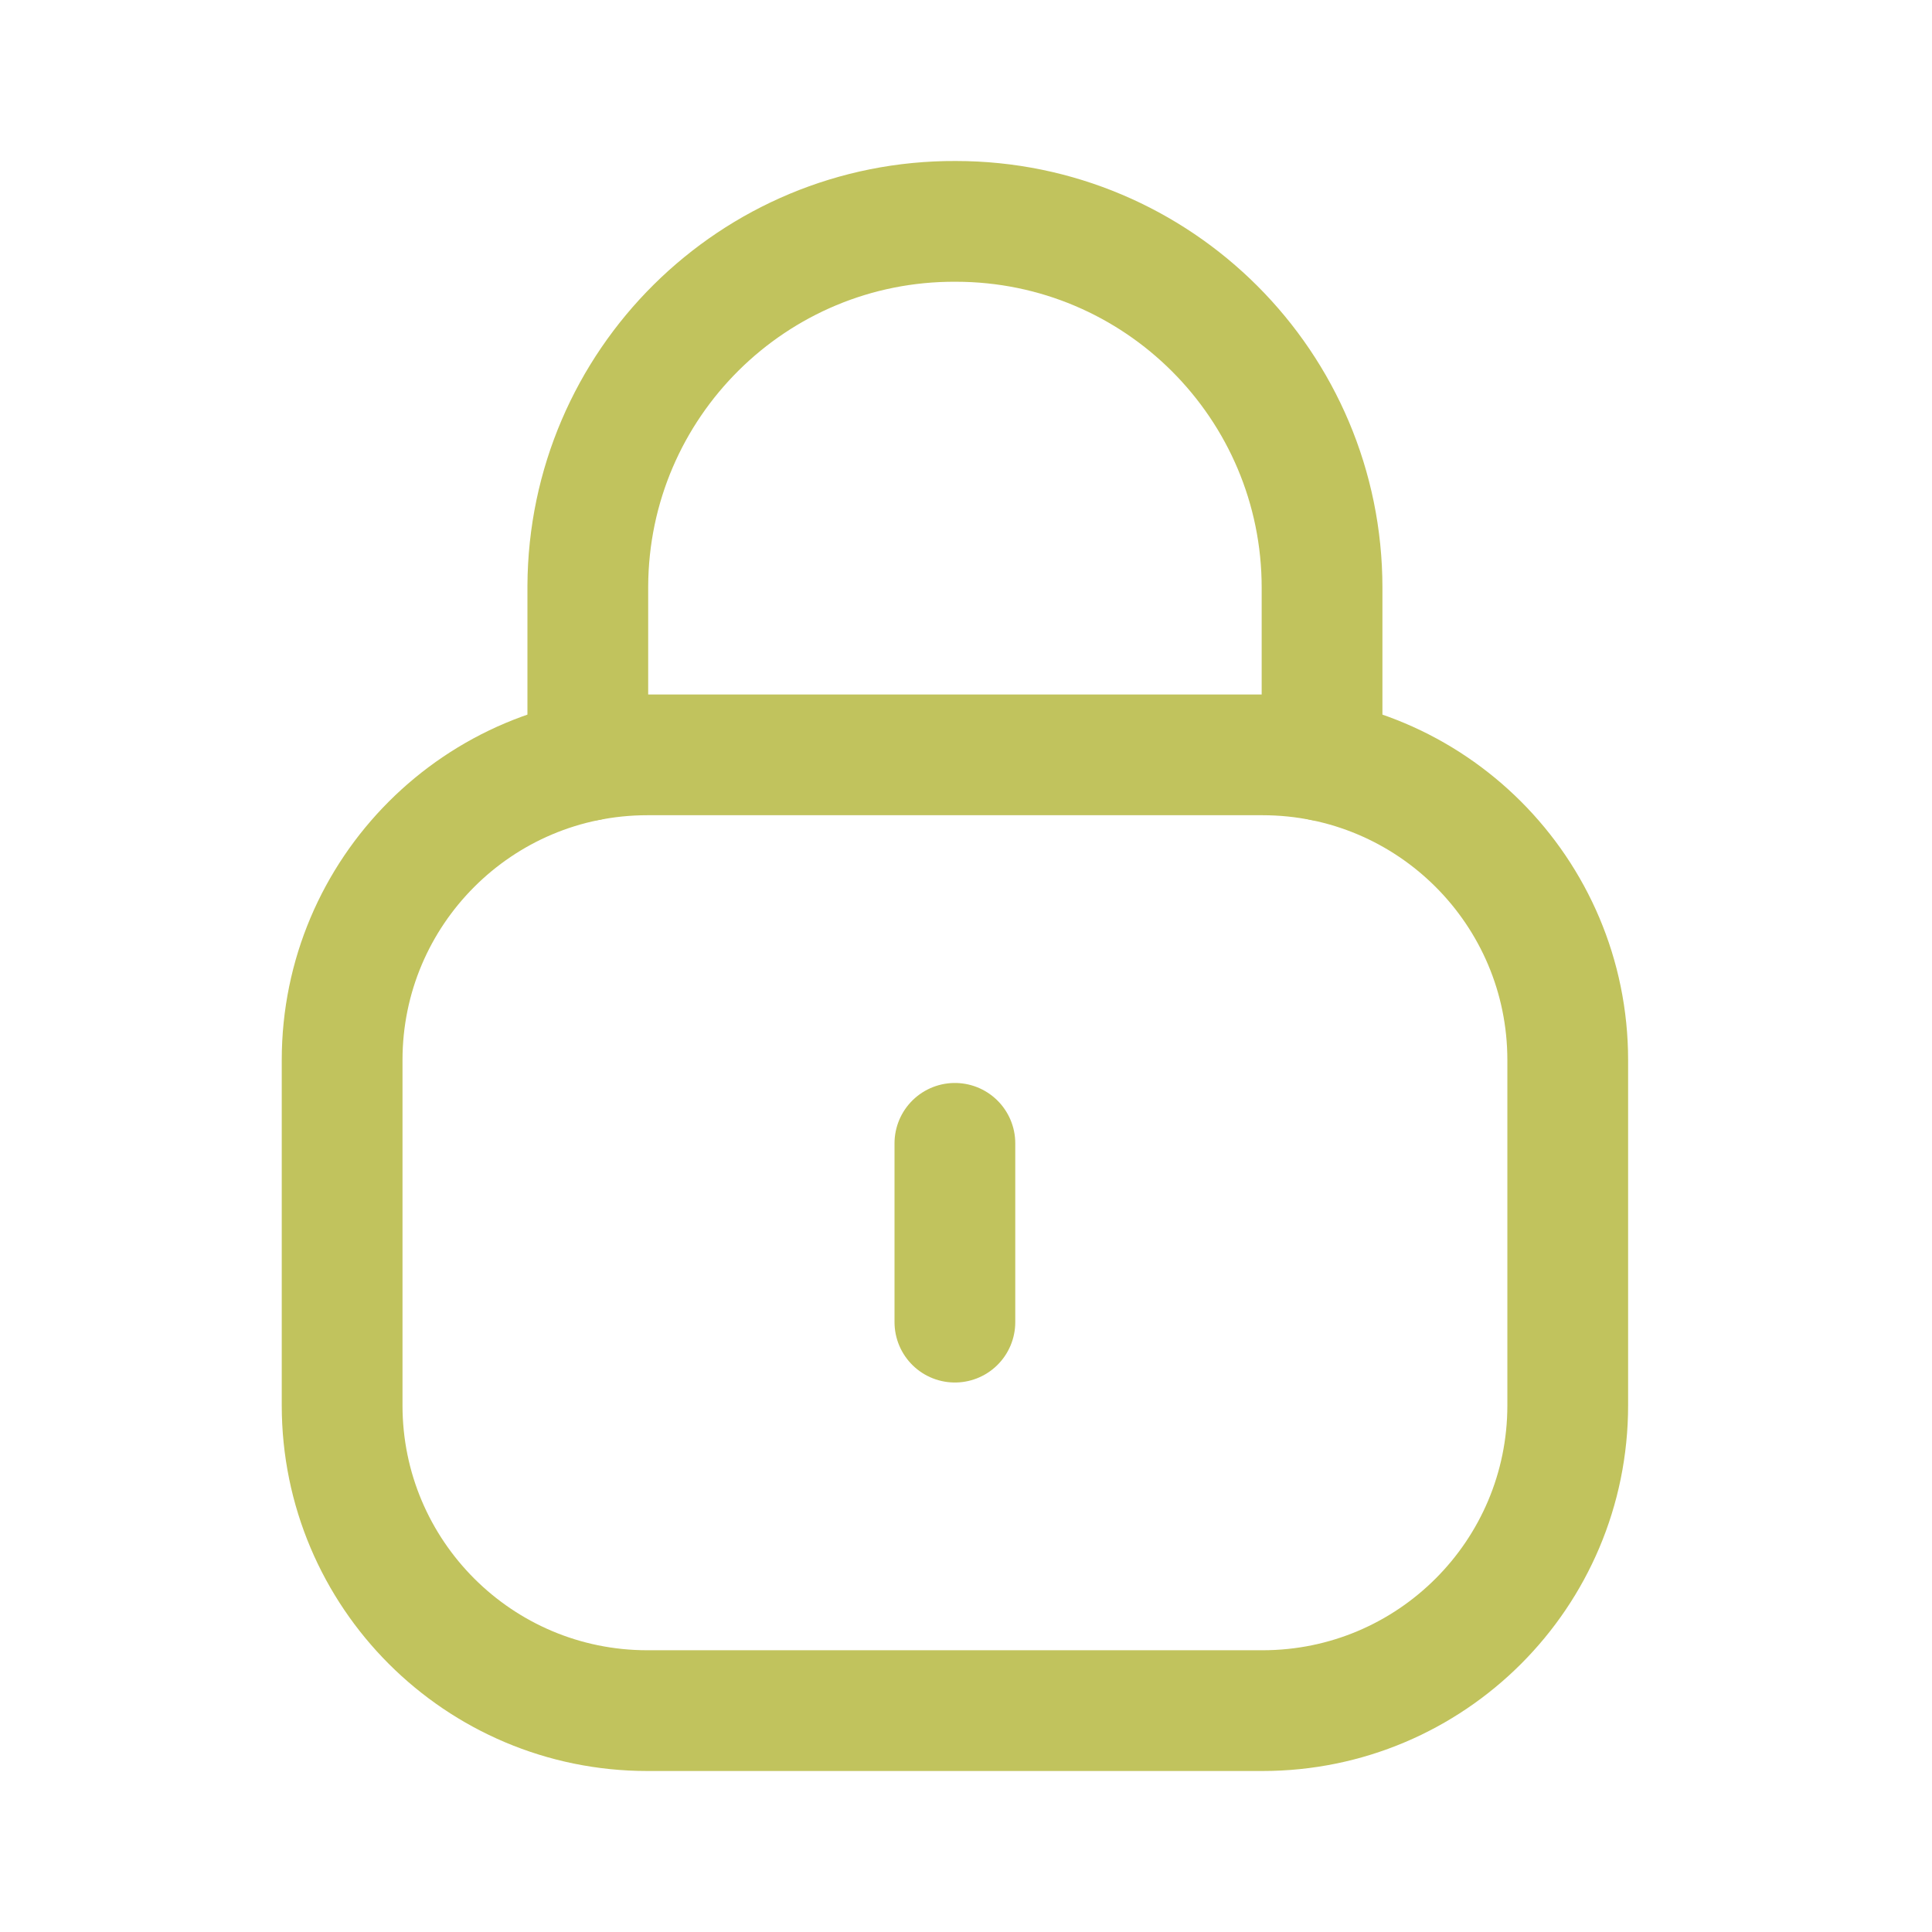 <svg width="24" height="24" viewBox="0 0 24 24" fill="none" xmlns="http://www.w3.org/2000/svg">
<path d="M16.423 9.448V7.301C16.423 4.788 14.385 2.75 11.872 2.75C9.359 2.739 7.313 4.767 7.302 7.281V7.301V9.448" stroke="#C1C35D" stroke-width="1.5" stroke-linecap="round" stroke-linejoin="round"/>
<path fill-rule="evenodd" clip-rule="evenodd" d="M15.683 21.25H8.042C5.948 21.25 4.25 19.553 4.25 17.458V13.169C4.25 11.074 5.948 9.377 8.042 9.377H15.683C17.777 9.377 19.475 11.074 19.475 13.169V17.458C19.475 19.553 17.777 21.25 15.683 21.25Z" stroke="#C1C35D" stroke-width="1.5" stroke-linecap="round" stroke-linejoin="round"/>
<path d="M11.862 14.203V16.424" stroke="#C1C35D" stroke-width="1.5" stroke-linecap="round" stroke-linejoin="round"/>
</svg>
